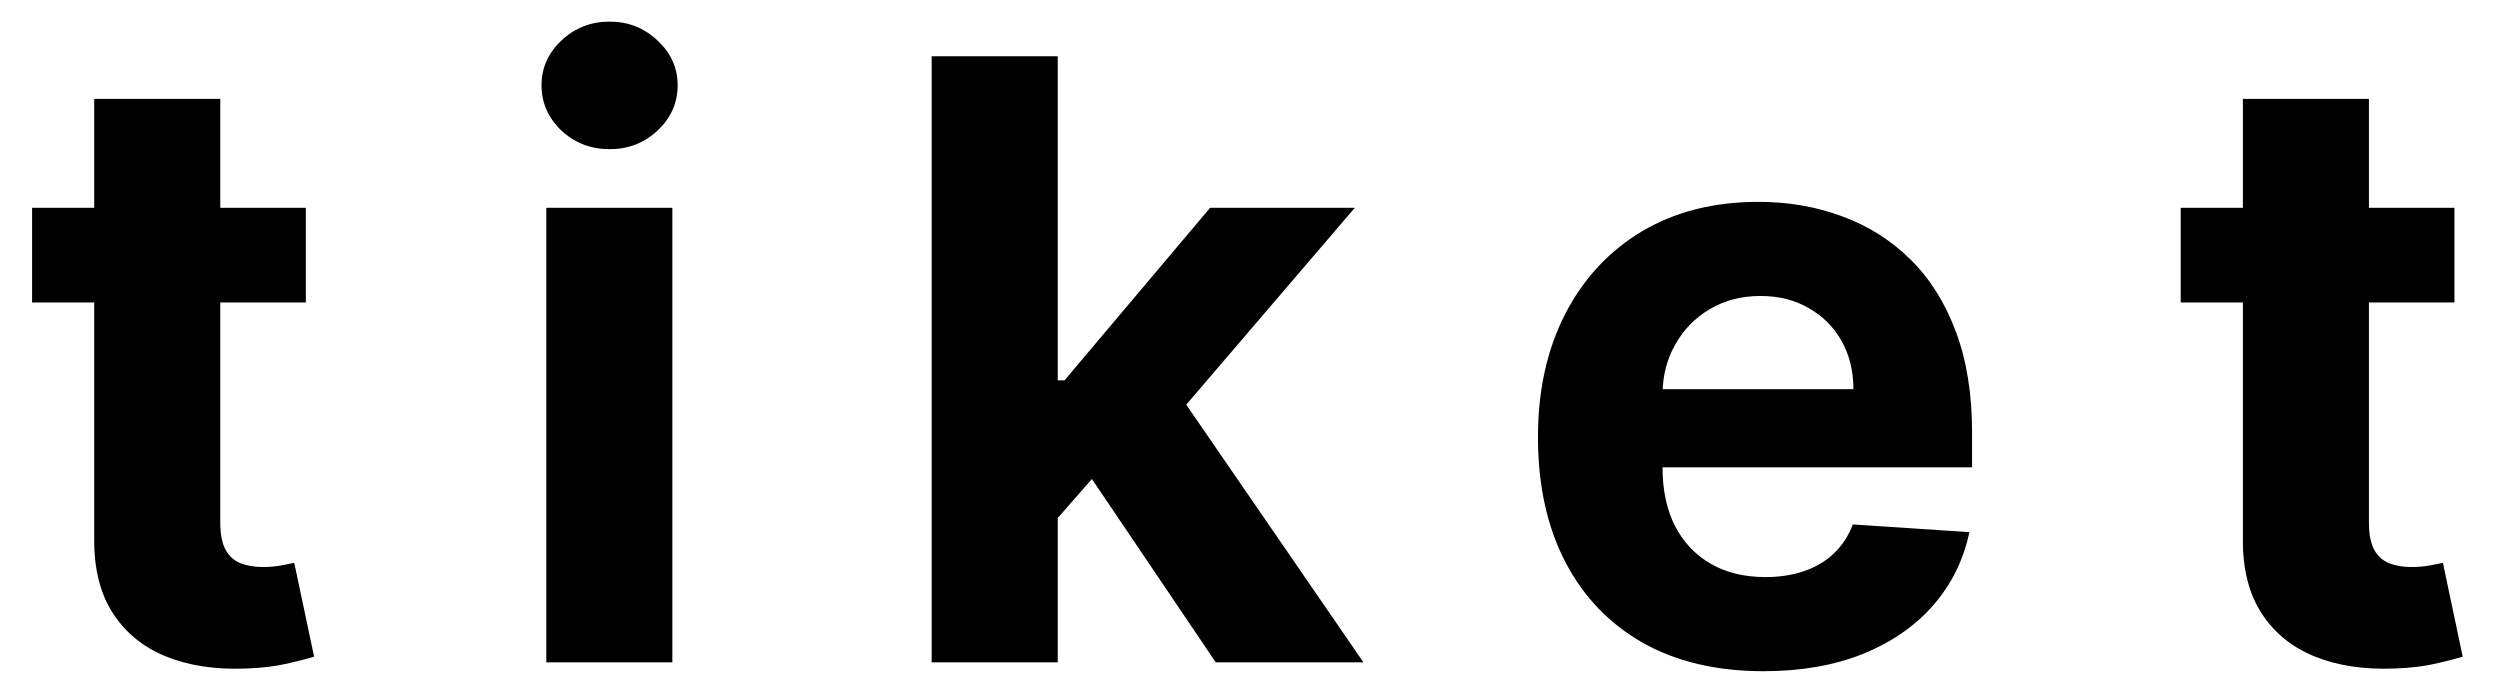 <svg viewBox="0 0 54 15" fill="none" xmlns="http://www.w3.org/2000/svg">
<path d="M6.606 4.488V6.533H0.693V4.488H6.606ZM2.035 2.136H4.758V11.289C4.758 11.54 4.797 11.736 4.873 11.877C4.95 12.014 5.057 12.109 5.193 12.165C5.334 12.22 5.496 12.248 5.679 12.248C5.807 12.248 5.934 12.237 6.062 12.216C6.19 12.19 6.288 12.171 6.356 12.158L6.785 14.185C6.648 14.227 6.457 14.276 6.209 14.332C5.962 14.391 5.662 14.428 5.308 14.44C4.652 14.466 4.077 14.379 3.582 14.178C3.092 13.978 2.711 13.667 2.438 13.245C2.165 12.823 2.031 12.29 2.035 11.647V2.136ZM11.8 14.306V4.488H14.523V14.306H11.8ZM13.167 3.222C12.762 3.222 12.415 3.088 12.126 2.82C11.84 2.547 11.697 2.221 11.697 1.842C11.697 1.467 11.84 1.145 12.126 0.876C12.415 0.604 12.762 0.467 13.167 0.467C13.572 0.467 13.917 0.604 14.203 0.876C14.493 1.145 14.637 1.467 14.637 1.842C14.637 2.221 14.493 2.547 14.203 2.82C13.917 3.088 13.572 3.222 13.167 3.222ZM22.591 11.481L22.598 8.215H22.994L26.139 4.488H29.264L25.039 9.423H24.394L22.591 11.481ZM20.124 14.306V1.215H22.847V14.306H20.124ZM26.26 14.306L23.371 10.03L25.186 8.106L29.45 14.306H26.26ZM38.09 14.498C37.081 14.498 36.211 14.293 35.483 13.884C34.758 13.471 34.2 12.887 33.808 12.133C33.416 11.374 33.22 10.477 33.22 9.442C33.22 8.432 33.416 7.545 33.808 6.783C34.2 6.02 34.752 5.425 35.463 4.999C36.179 4.573 37.019 4.36 37.982 4.36C38.63 4.36 39.233 4.465 39.791 4.673C40.353 4.878 40.843 5.187 41.261 5.6C41.683 6.014 42.011 6.533 42.245 7.16C42.48 7.782 42.597 8.511 42.597 9.346V10.094H34.306V8.406H40.034C40.034 8.014 39.948 7.667 39.778 7.364C39.608 7.062 39.371 6.825 39.068 6.655C38.77 6.48 38.423 6.393 38.026 6.393C37.613 6.393 37.247 6.489 36.927 6.68C36.612 6.868 36.365 7.121 36.186 7.441C36.007 7.756 35.915 8.108 35.911 8.496V10.1C35.911 10.586 36 11.006 36.179 11.359C36.362 11.713 36.62 11.986 36.953 12.178C37.285 12.369 37.679 12.465 38.135 12.465C38.438 12.465 38.715 12.423 38.966 12.337C39.218 12.252 39.433 12.124 39.612 11.954C39.791 11.783 39.927 11.575 40.021 11.328L42.539 11.494C42.411 12.099 42.149 12.627 41.753 13.079C41.361 13.526 40.854 13.876 40.232 14.127C39.614 14.374 38.9 14.498 38.09 14.498ZM53.016 4.488V6.533H47.103V4.488H53.016ZM48.446 2.136H51.169V11.289C51.169 11.54 51.207 11.736 51.284 11.877C51.361 12.014 51.467 12.109 51.603 12.165C51.744 12.22 51.906 12.248 52.089 12.248C52.217 12.248 52.345 12.237 52.473 12.216C52.601 12.19 52.699 12.171 52.767 12.158L53.195 14.185C53.059 14.227 52.867 14.276 52.62 14.332C52.373 14.391 52.072 14.428 51.719 14.44C51.062 14.466 50.487 14.379 49.993 14.178C49.503 13.978 49.121 13.667 48.849 13.245C48.576 12.823 48.442 12.29 48.446 11.647V2.136Z" fill="currentColor"/>
</svg>
